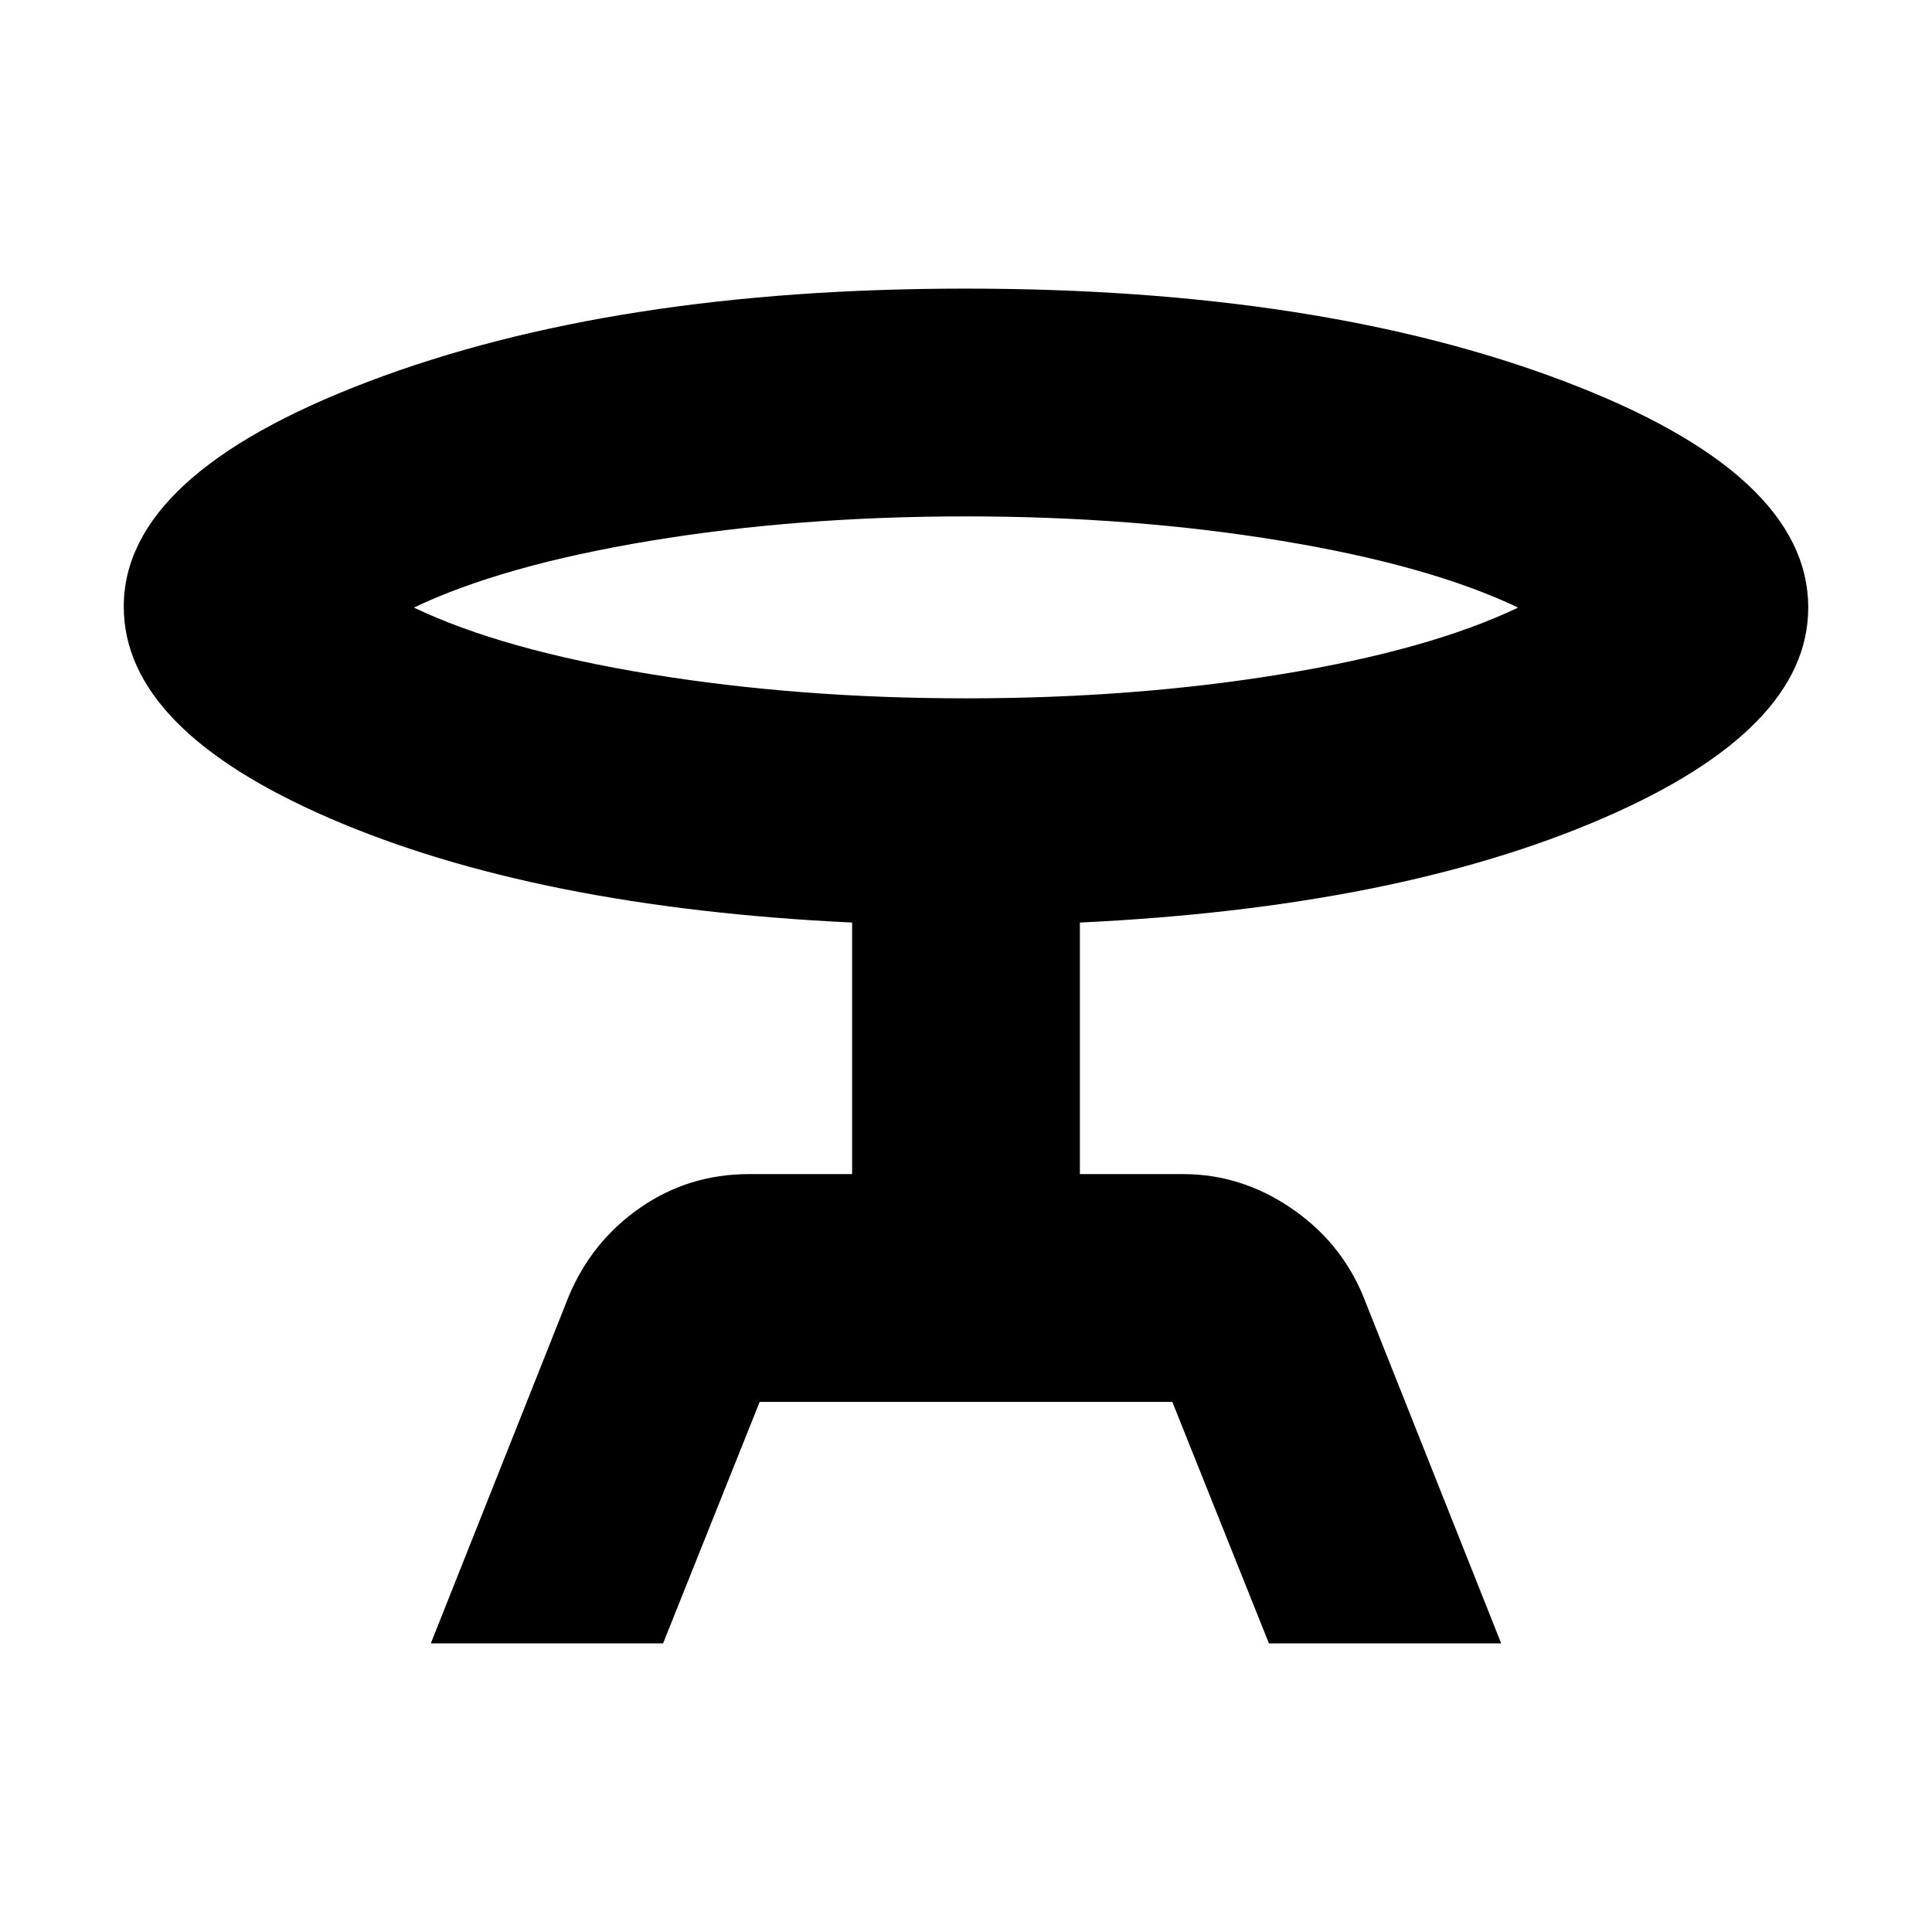 <svg xmlns="http://www.w3.org/2000/svg" height="24" viewBox="0 -960 960 960" width="24"><path d="m214.07-143.41 68.67-172.79q11.48-27.19 35.51-43.79 24.03-16.6 53.84-16.6h51.32v-125q-157.15-7.48-259.53-51.8Q61.5-597.71 61.5-658.56q0-65.64 121.55-111.83 121.55-46.2 296.65-46.2 176.13 0 297.46 46.01 121.34 46 121.34 112.49 0 60.66-102.38 104.84-102.38 44.18-259.53 51.66v125h51.32q28.65 0 53.38 16.72 24.73 16.72 35.97 43.67l68.67 172.79H630.52l-48-120H377.48l-48 120H214.07ZM480.19-613q83.38 0 156.7-12.02 73.33-12.02 117.46-33.07-44.13-21.04-117.65-33.18-73.52-12.14-156.89-12.14-83.38 0-156.7 12.14-73.33 12.14-117.46 33.18 44.13 21.05 117.65 33.07Q396.82-613 480.19-613Zm-.19-45.09Z"/></svg>